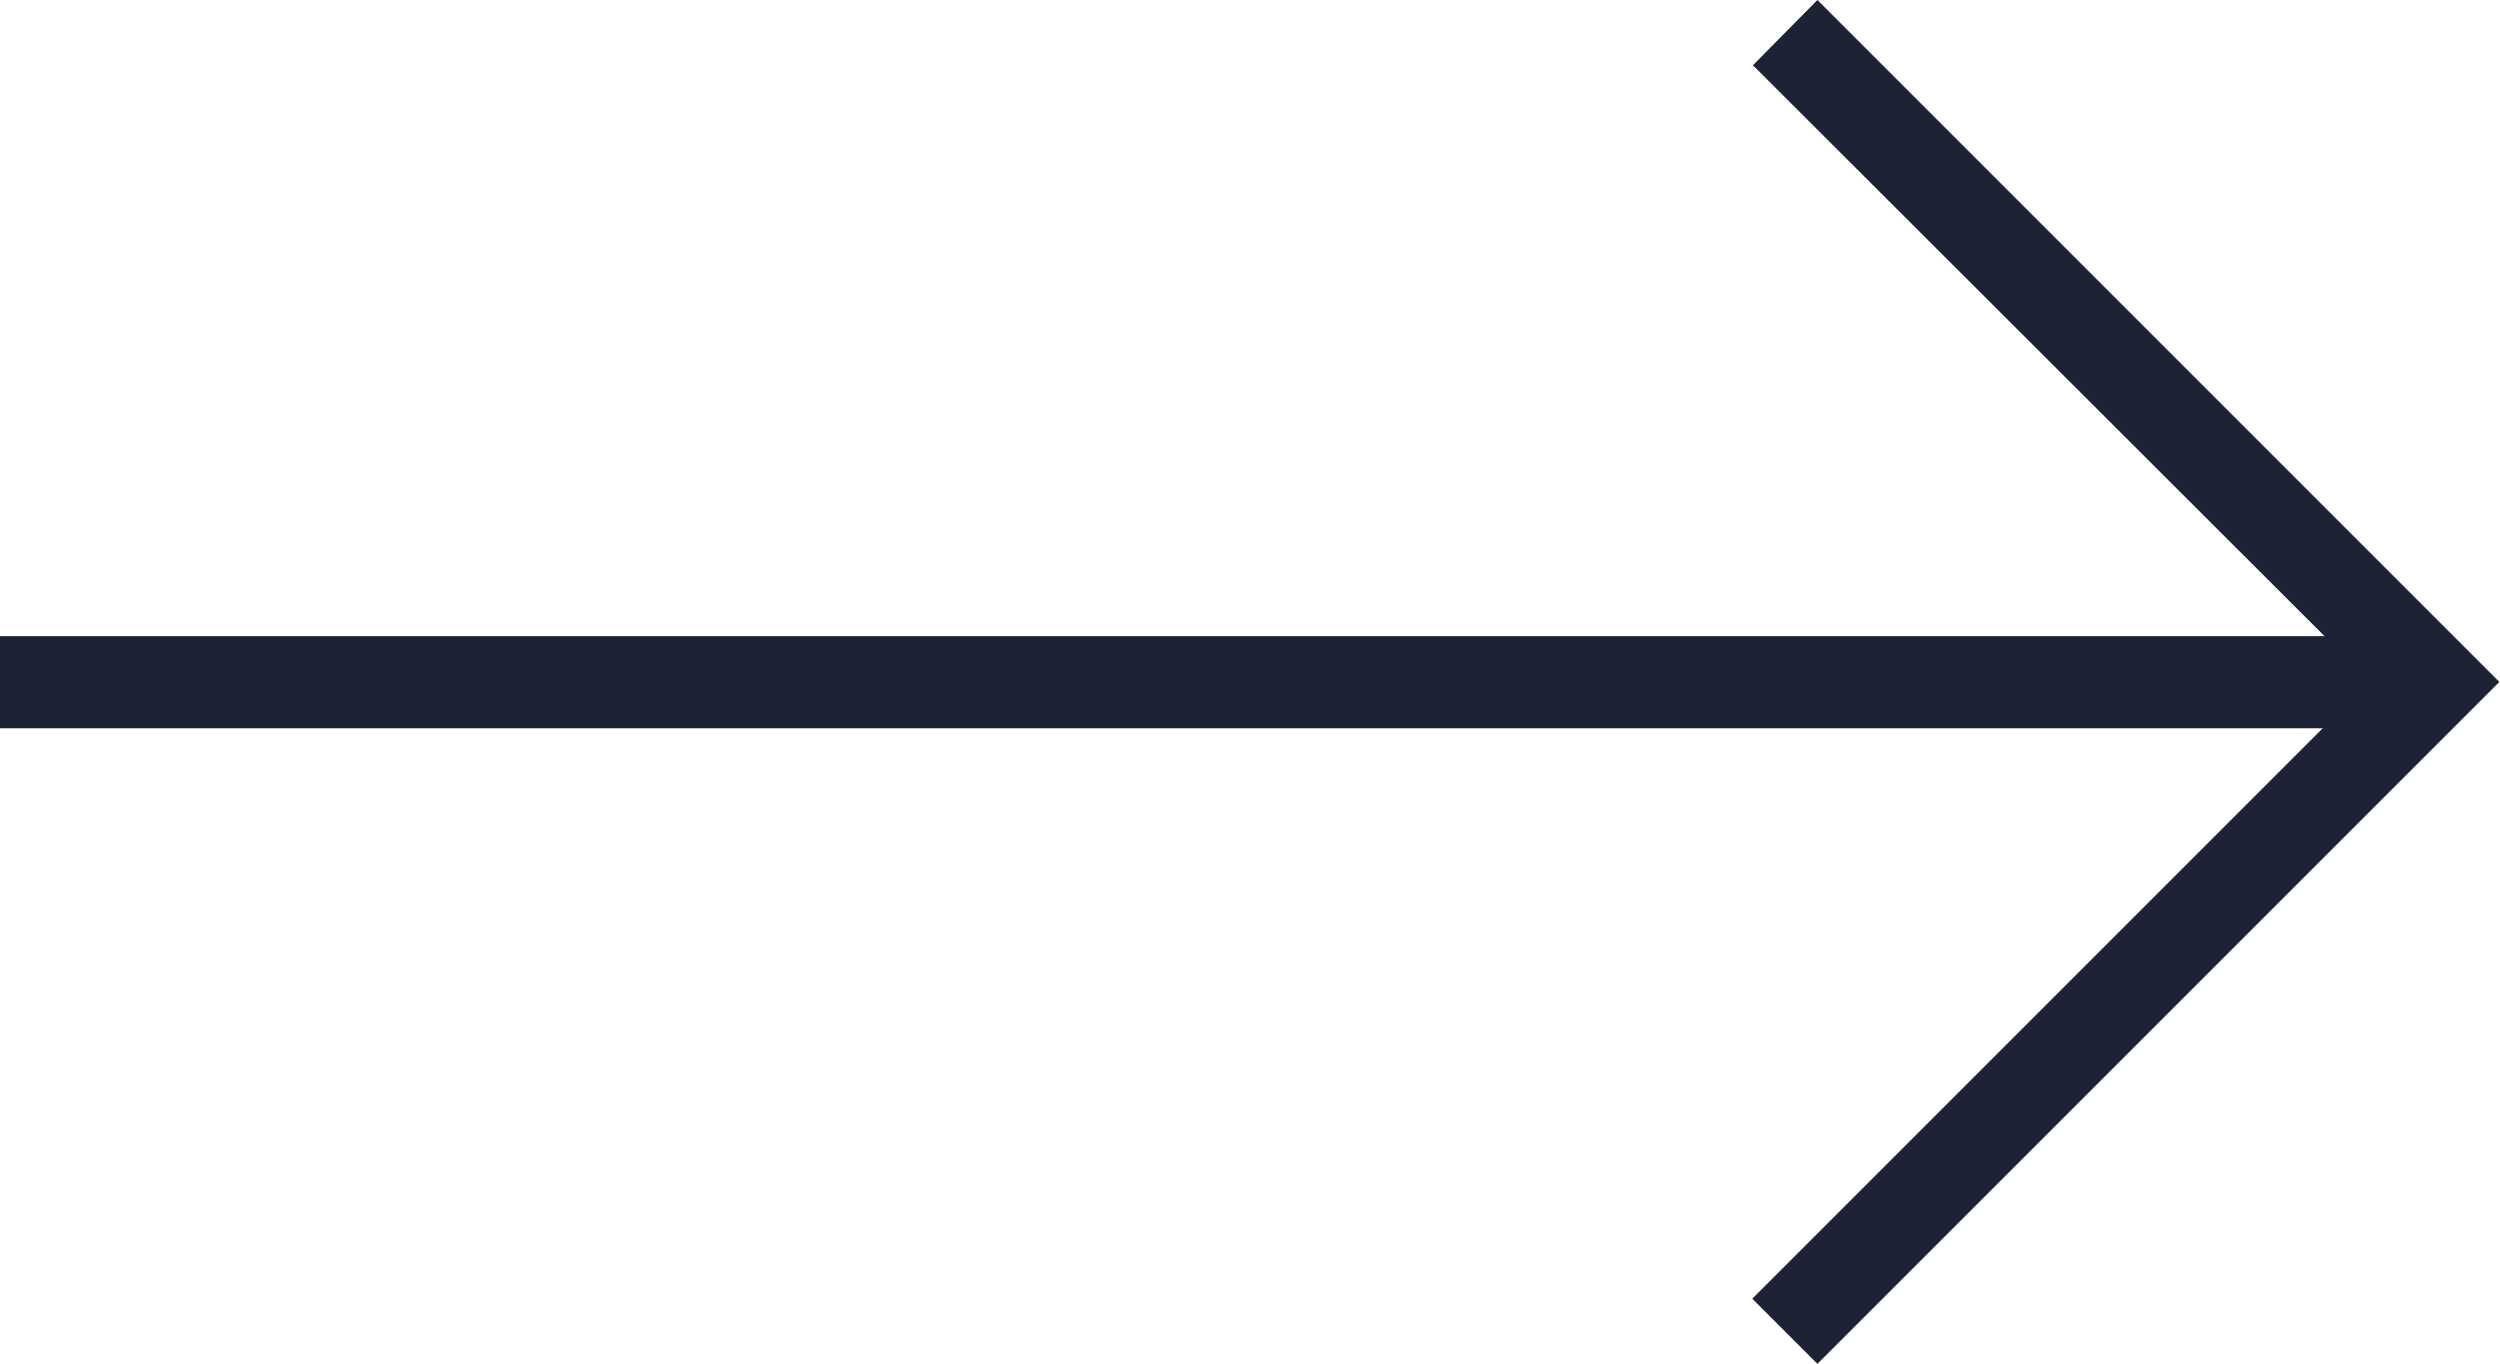 <svg xmlns="http://www.w3.org/2000/svg" width="27.129" height="14.807" viewBox="0 0 27.129 14.807">
  <g id="Group_48" data-name="Group 48" transform="translate(-1644.5 0.354)">
    <path id="Line_10" data-name="Line 10" d="M26,.5H0v-1H26Z" transform="translate(1644.5 7.049)" fill="#1d2335"/>
    <path id="Path_87" data-name="Path 87" d="M.354,7.4-.354,6.7l7.4-7.4,7.4,7.4-.707.707-6.7-6.7Z" transform="translate(1670.922 0) rotate(90)" fill="#1d2335"/>
  </g>
</svg>
